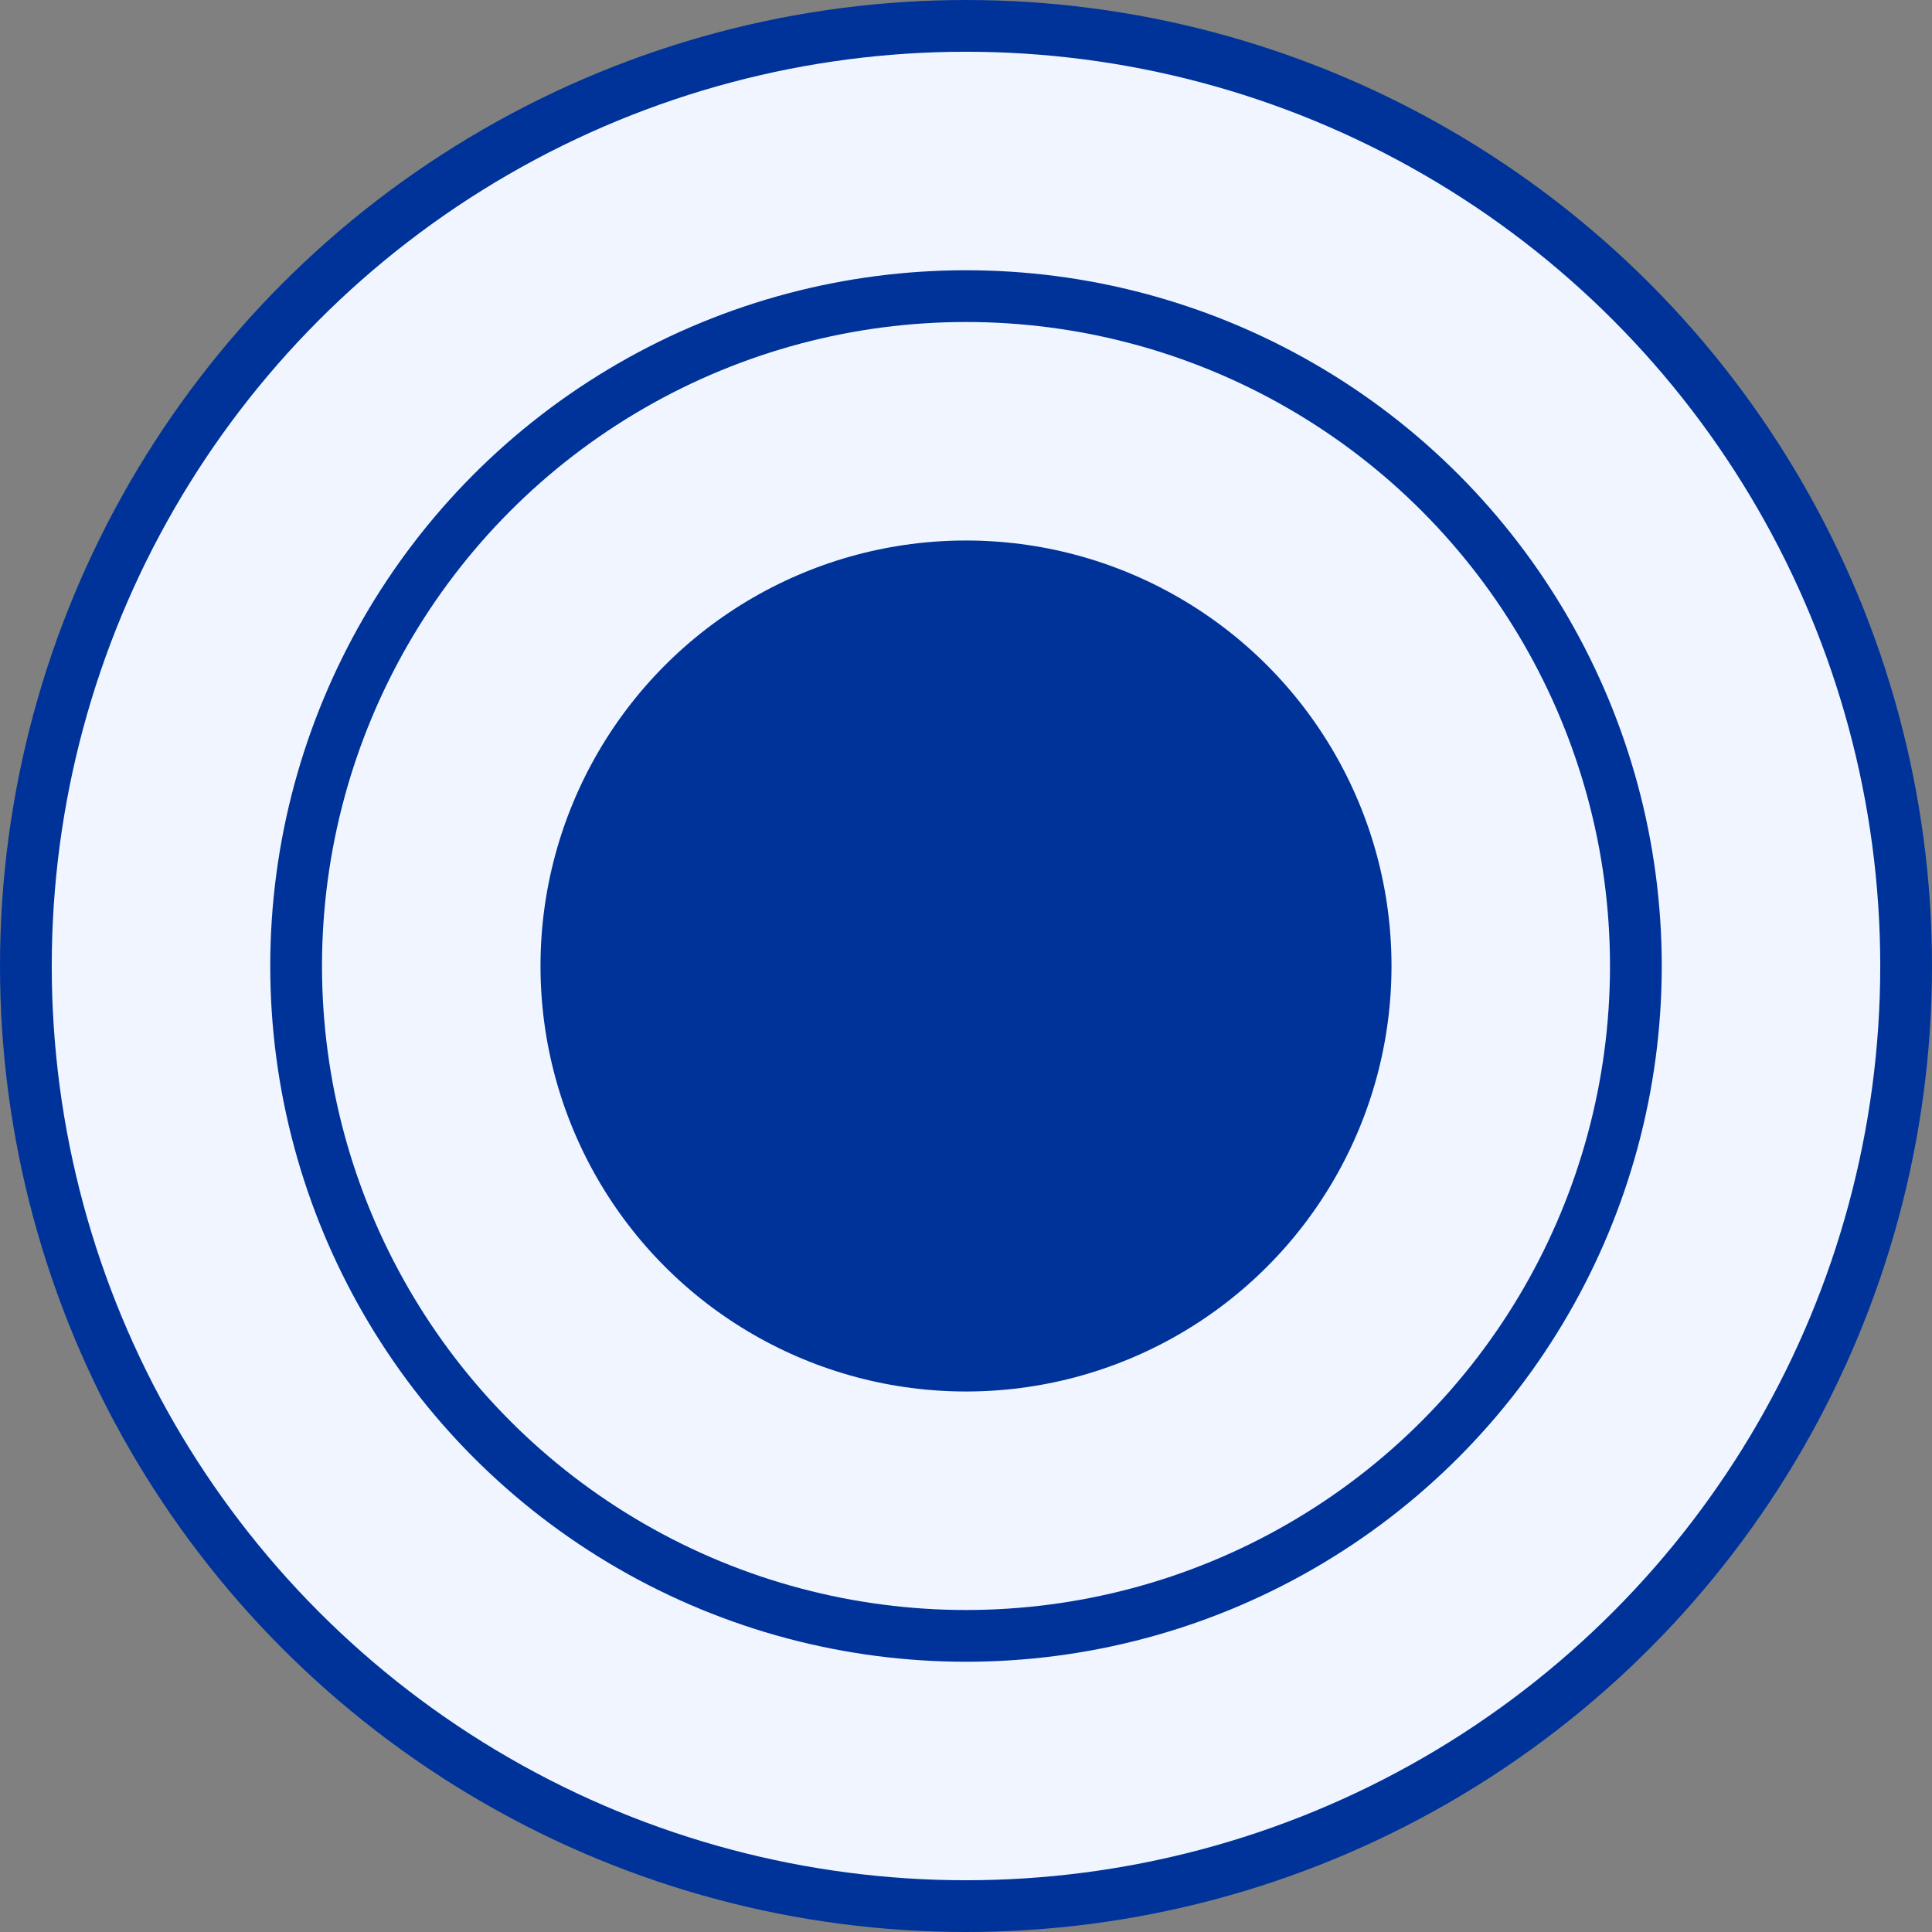 <?xml version="1.0" encoding="UTF-8"?>
<svg xmlns="http://www.w3.org/2000/svg" version="1.1" viewBox="-4.2 -4.2 8.4 8.4" height="8.4mm" width="8.4mm">
  <rect x="-4.2" y="-4.2" width="8.4" height="8.4" fill="#808080" stroke="none"/>
  <g>
    <circle r="4.2" fill="#003399" stroke="none"/>
    <circle r="3.5" fill="none" stroke="#f0f5ff" stroke-width="0.95"/>
    <circle r="2.325" fill="none" stroke="#f0f5ff" stroke-width="0.95"/>
  </g>
</svg>
